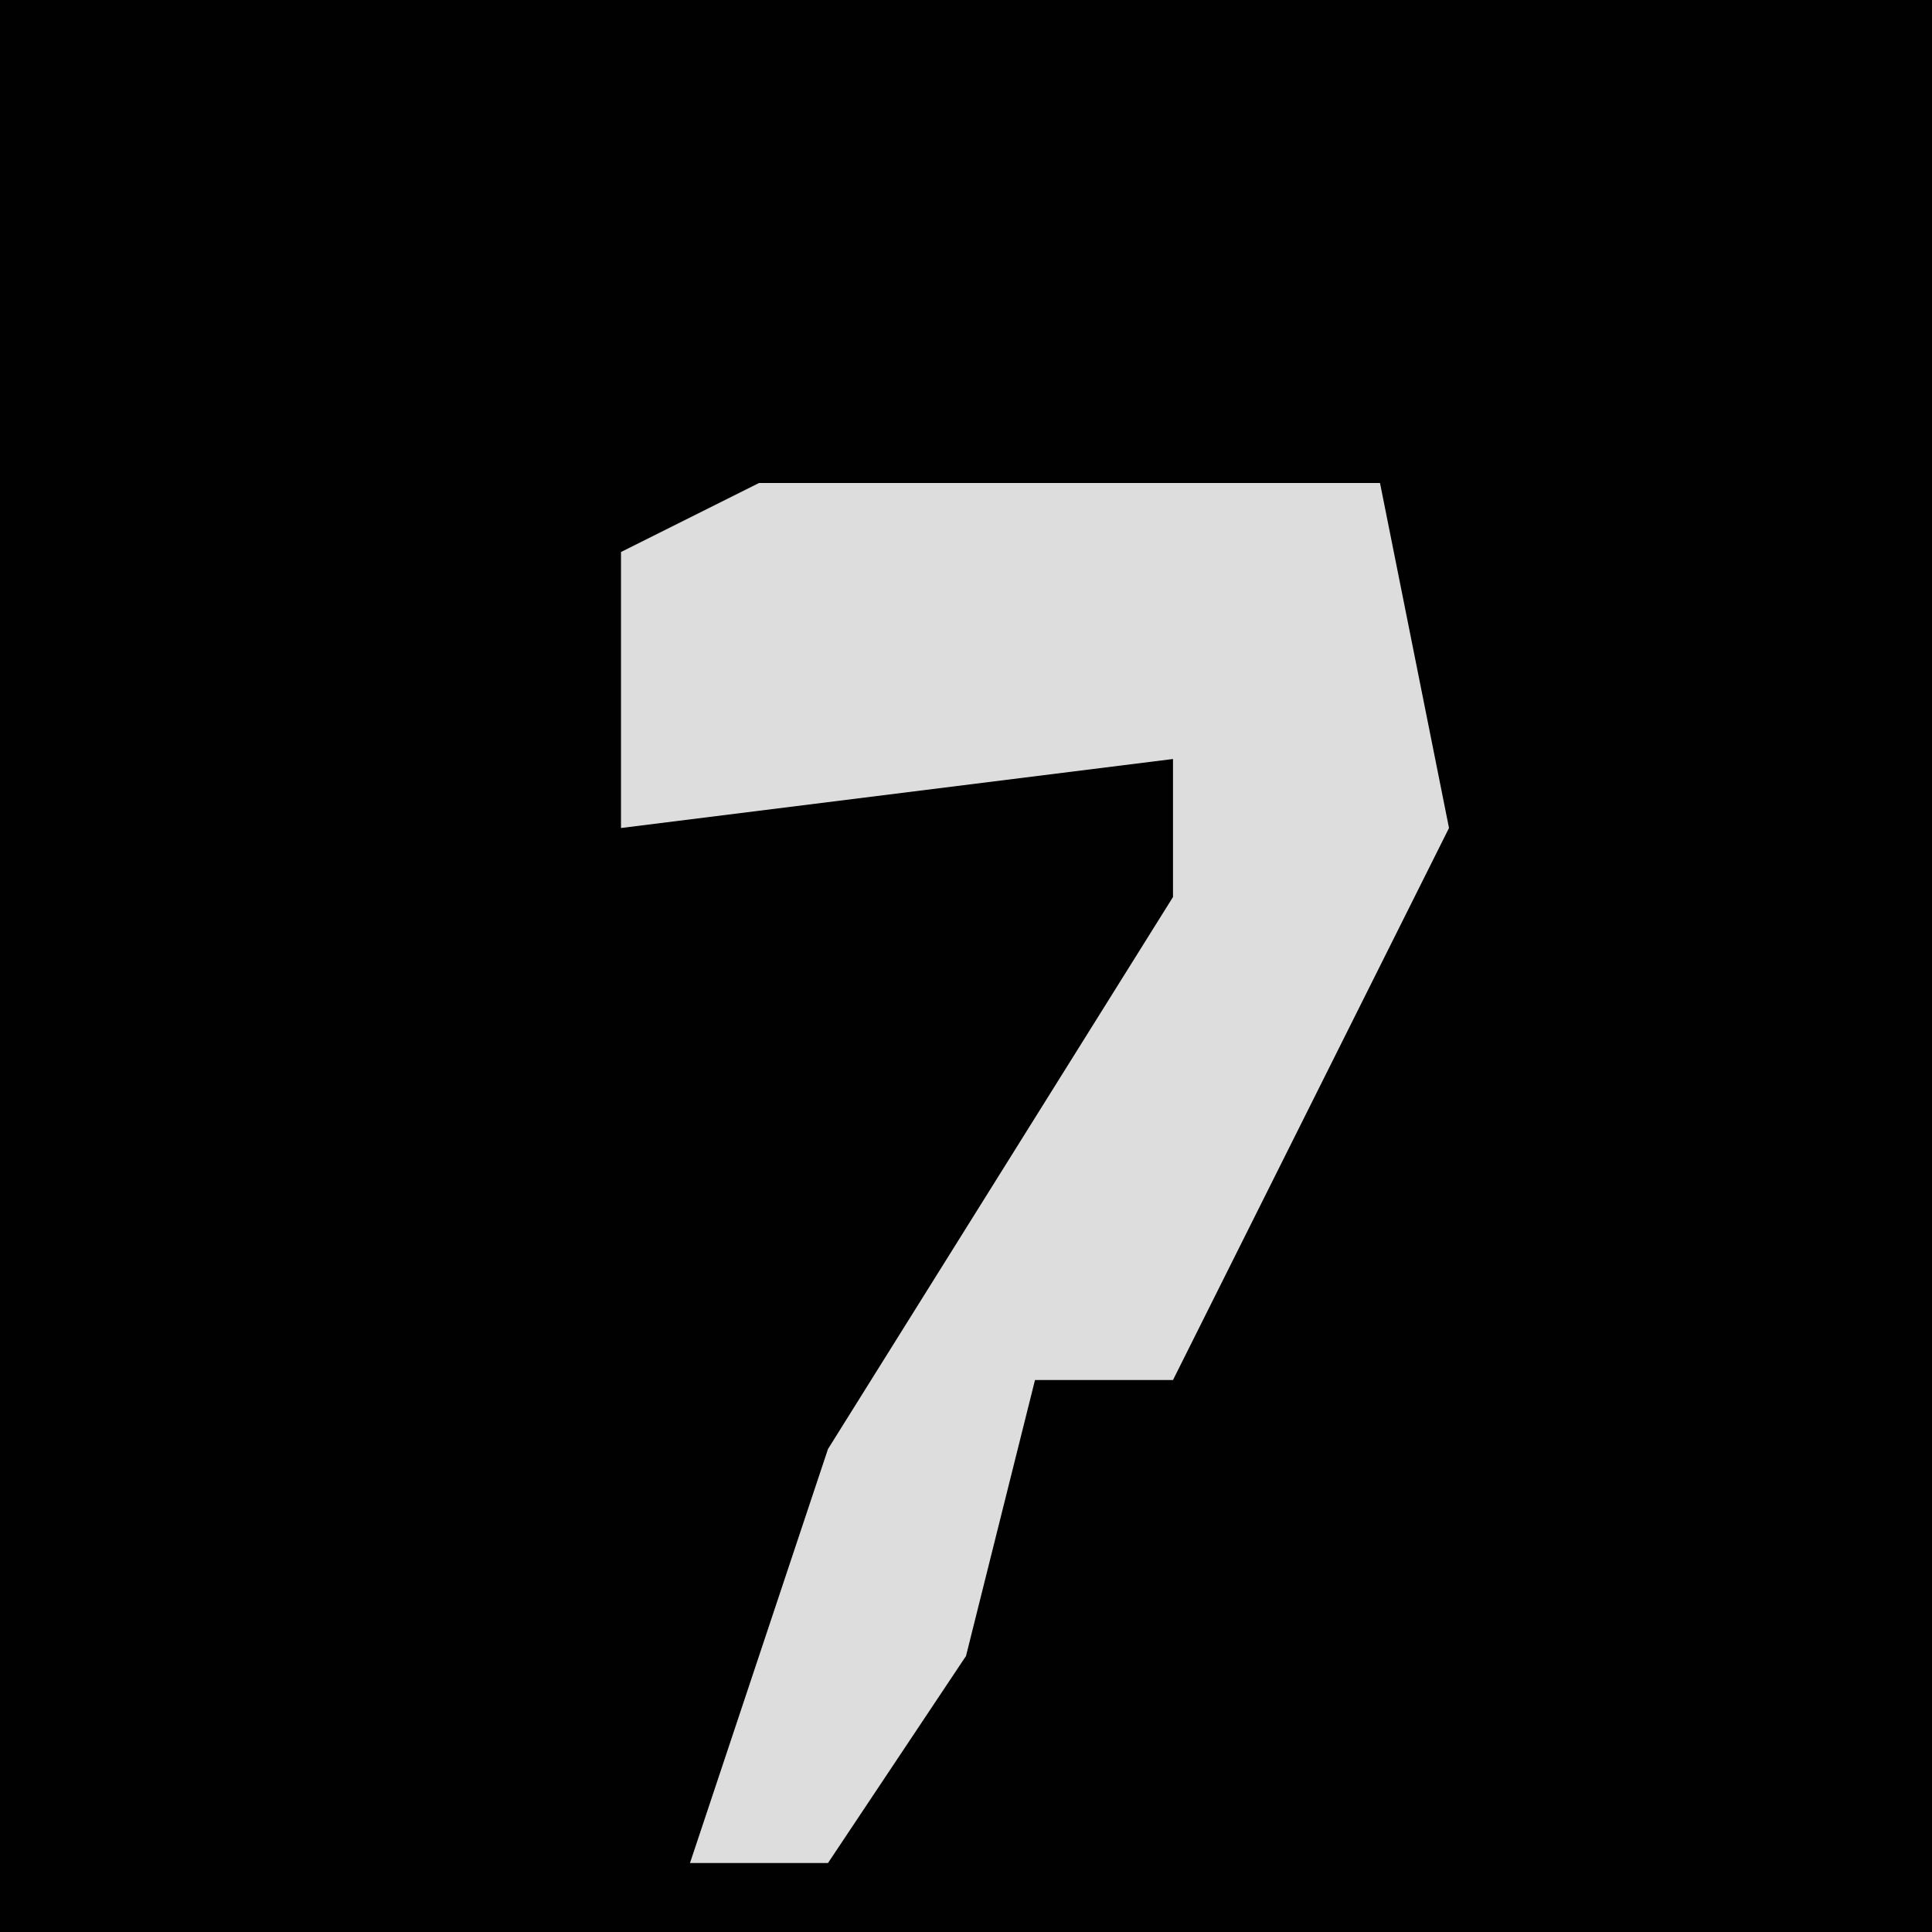 <?xml version="1.0" encoding="UTF-8"?>
<svg version="1.1" xmlns="http://www.w3.org/2000/svg" width="28" height="28">
<path d="M0,0 L28,0 L28,28 L0,28 Z " fill="#010101" transform="translate(0,0)"/>
<path d="M0,0 L9,0 L10,5 L6,13 L4,13 L3,17 L1,20 L-1,20 L1,14 L6,6 L6,4 L-2,5 L-2,1 Z " fill="#DDDDDD" transform="translate(11,7)"/>
</svg>
